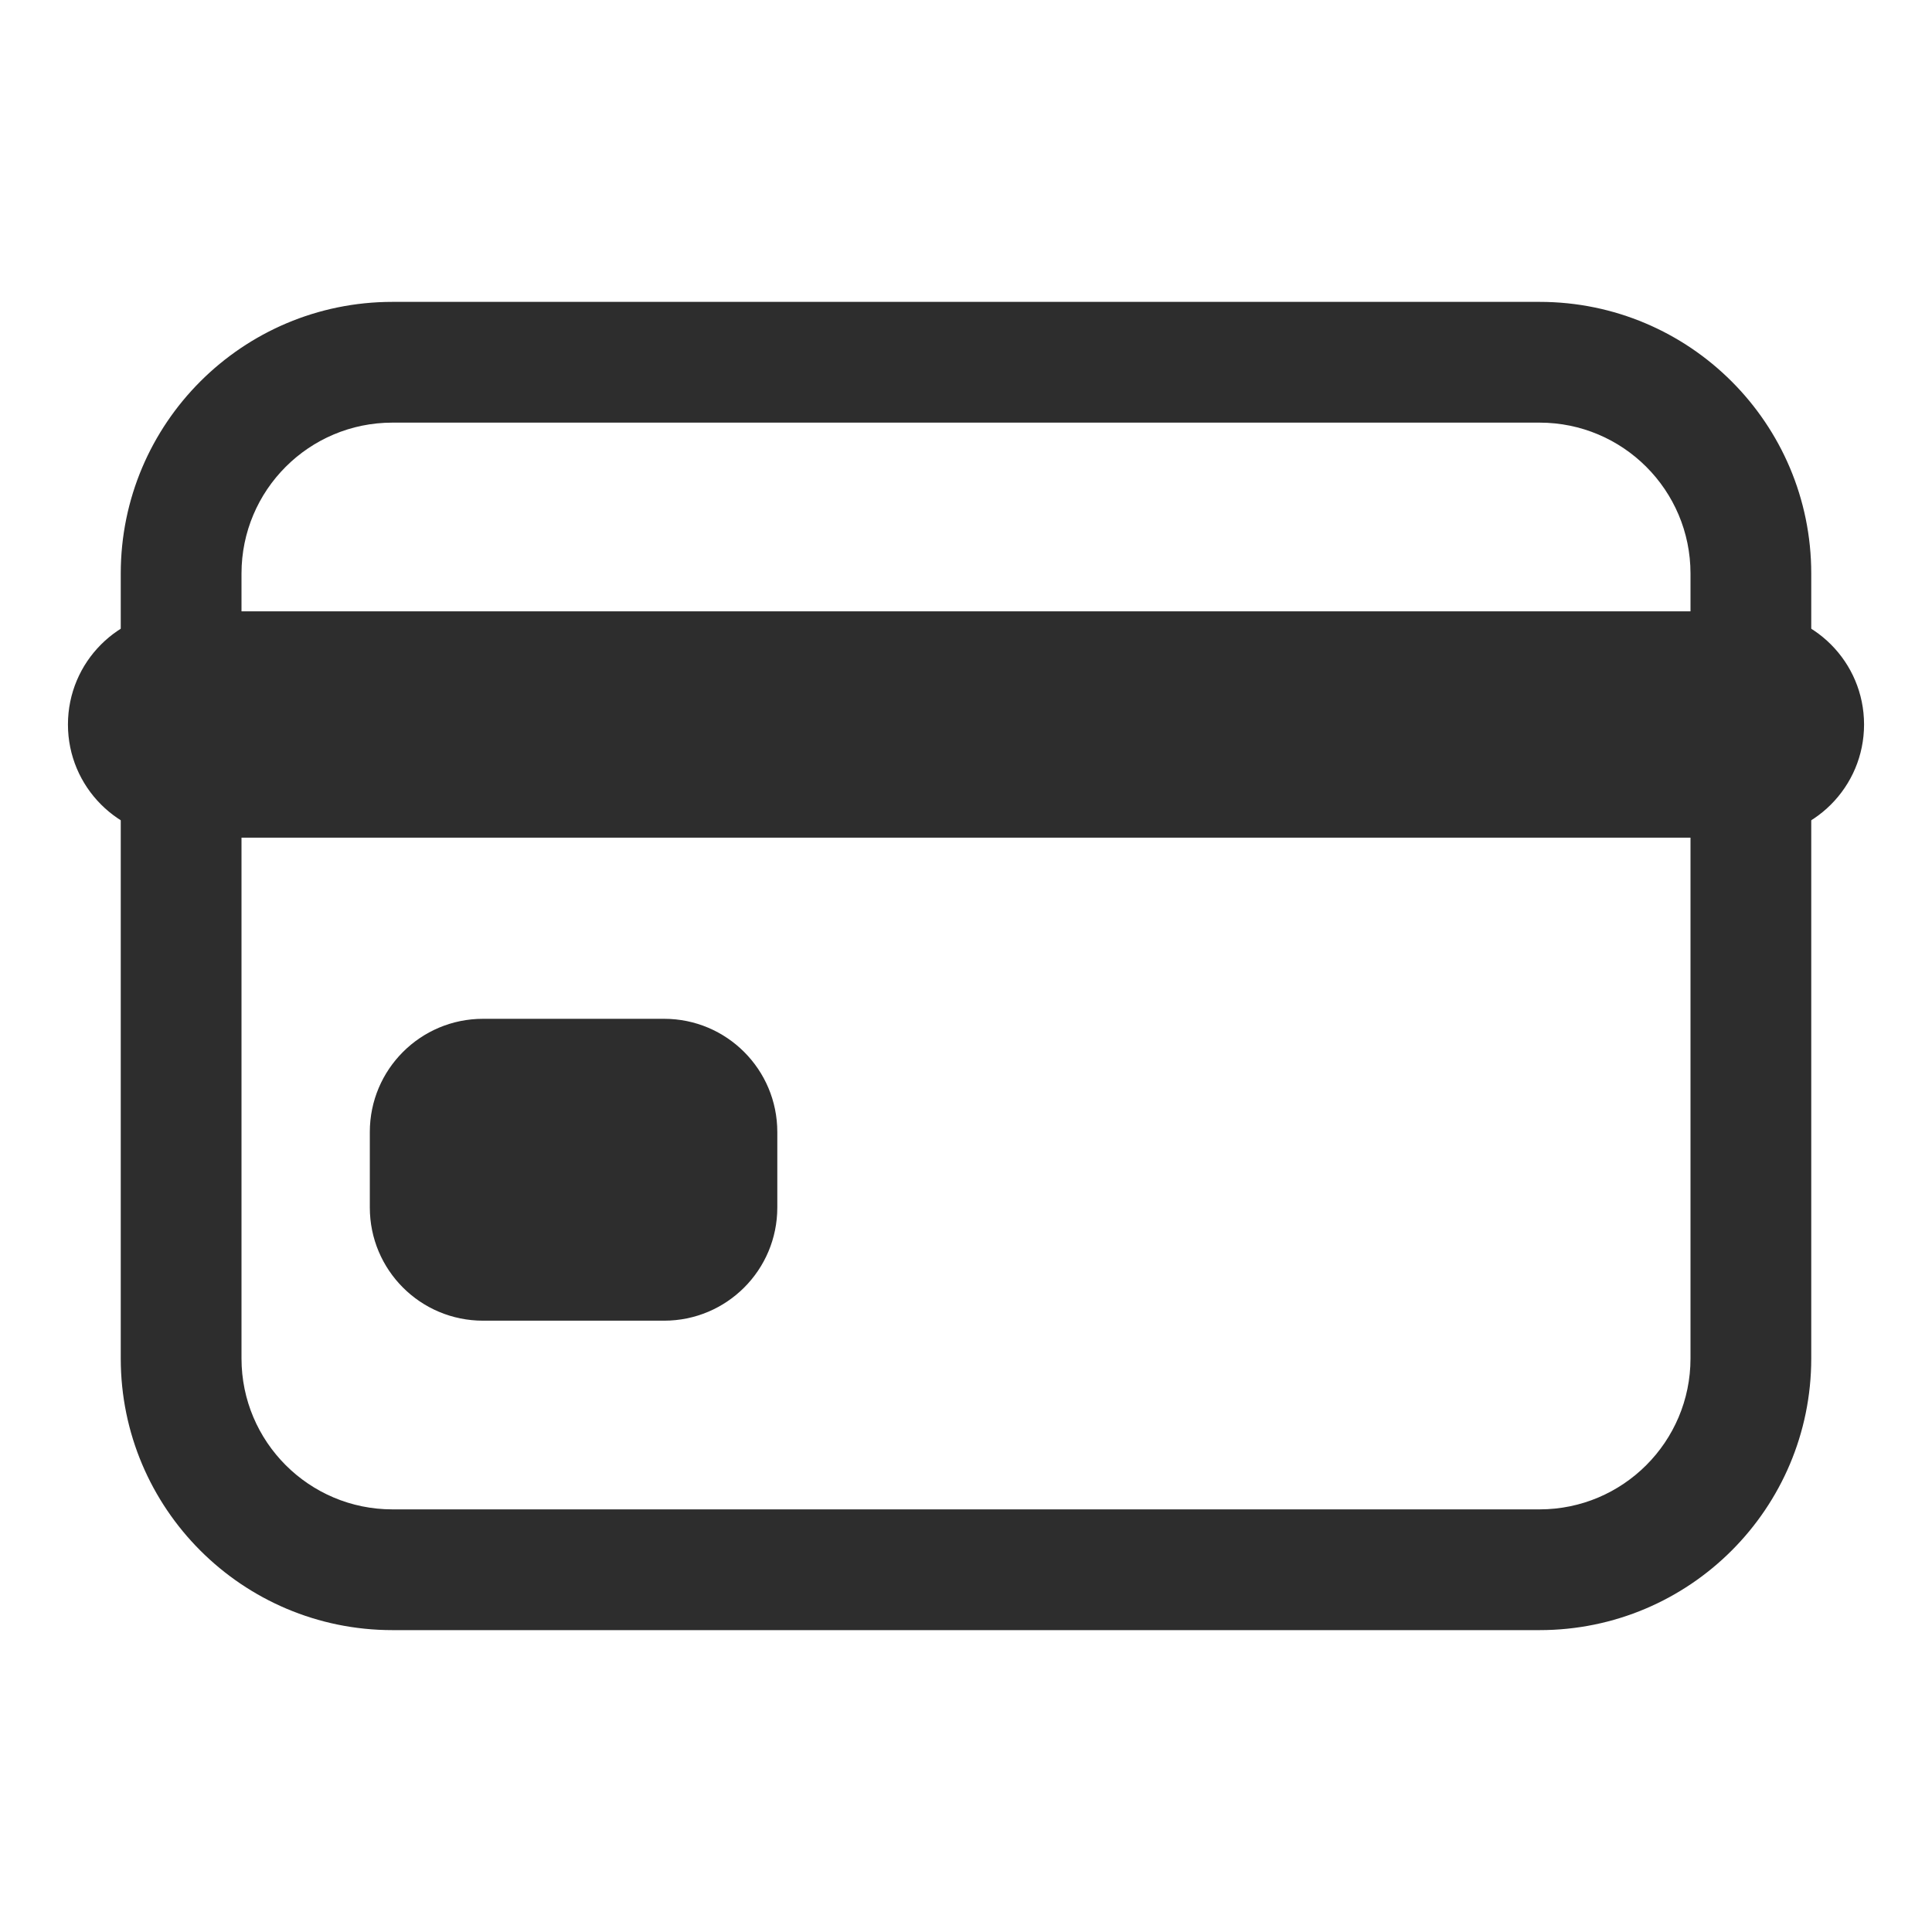 <svg width="24" height="24" viewBox="0 0 24 24" fill="none" xmlns="http://www.w3.org/2000/svg">
<path fill-rule="evenodd" clip-rule="evenodd" d="M1.5 7.125C1.5 5.261 3.011 3.75 4.875 3.75H19.125C20.989 3.75 22.5 5.261 22.5 7.125V16.875C22.5 18.739 20.989 20.25 19.125 20.25H4.875C3.011 20.25 1.5 18.739 1.5 16.875V7.125ZM4.875 5.25C3.839 5.25 3 6.089 3 7.125V16.875C3 17.91 3.839 18.75 4.875 18.75H19.125C20.16 18.75 21 17.91 21 16.875V7.125C21 6.089 20.16 5.25 19.125 5.25H4.875Z" fill="#2D2D2D"/>
<path fill-rule="evenodd" clip-rule="evenodd" d="M0.844 9C0.844 8.223 1.473 7.594 2.25 7.594H21.75C22.527 7.594 23.156 8.223 23.156 9C23.156 9.777 22.527 10.406 21.75 10.406H2.25C1.473 10.406 0.844 9.777 0.844 9ZM4.594 14.062C4.594 13.286 5.223 12.656 6 12.656H8.25C9.027 12.656 9.656 13.286 9.656 14.062V15C9.656 15.777 9.027 16.406 8.25 16.406H6C5.223 16.406 4.594 15.777 4.594 15V14.062Z" fill="#2D2D2D"/>
</svg>
